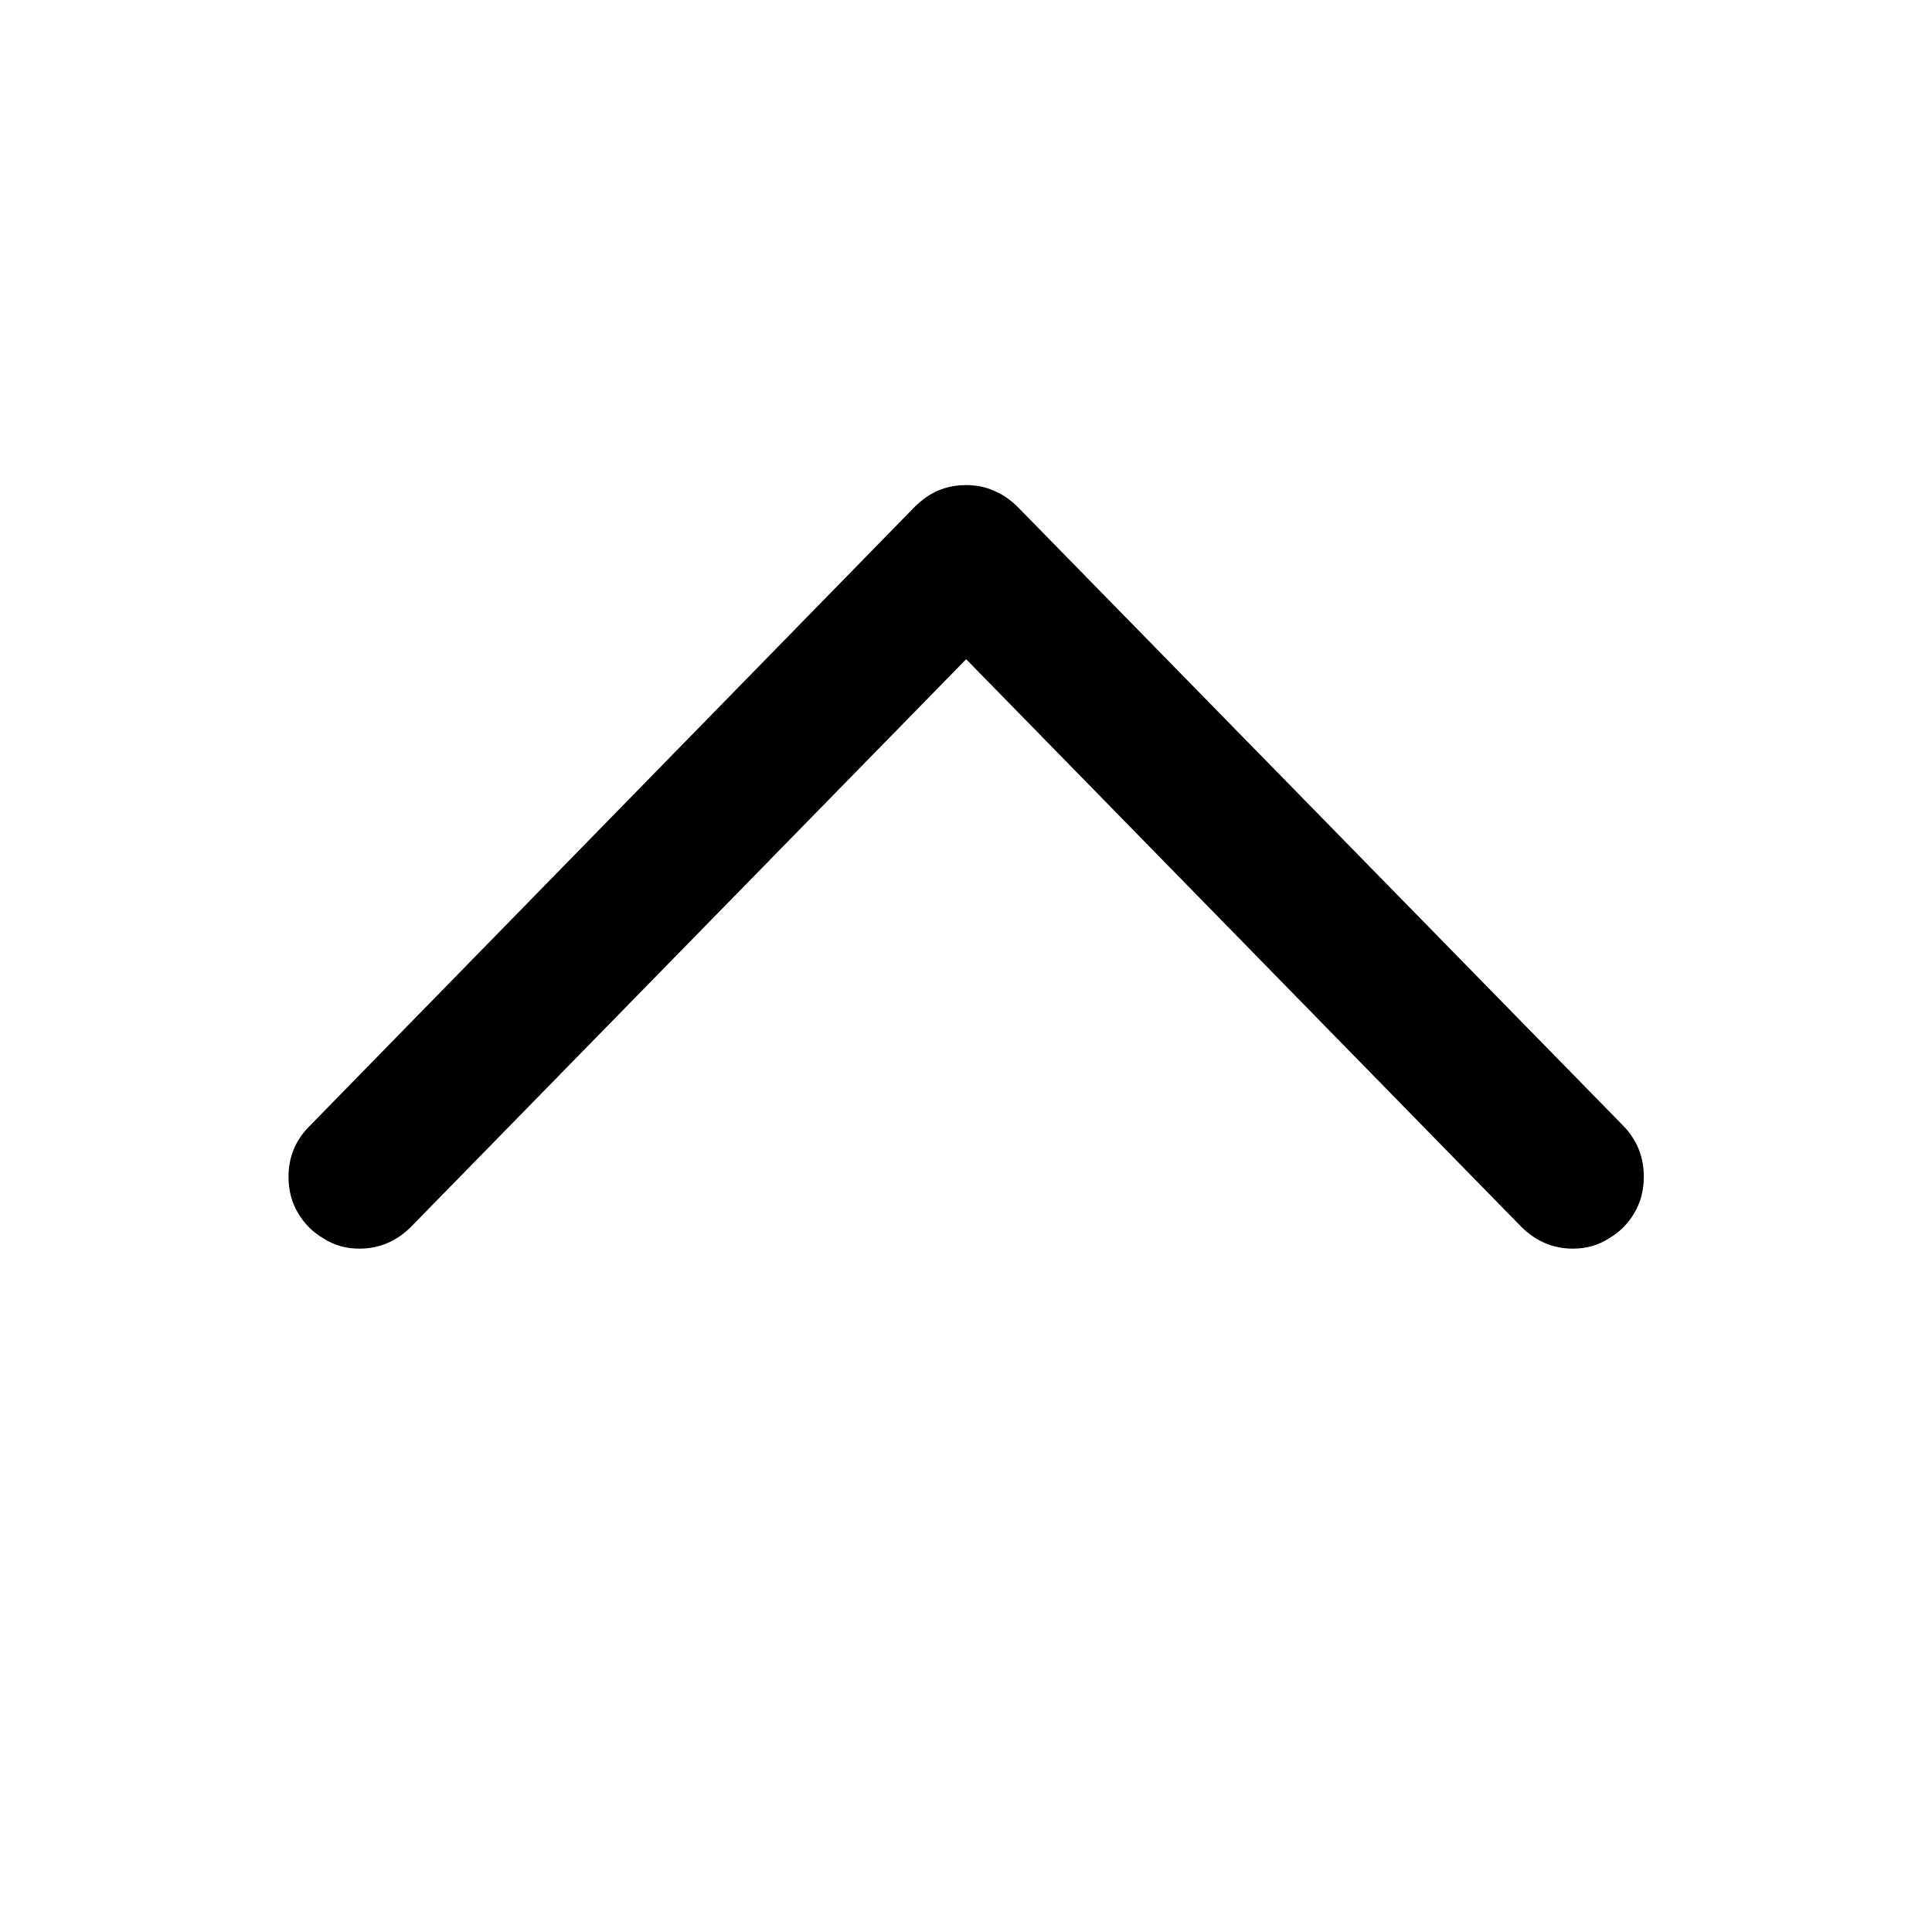 <svg width="24" height="24" viewBox="0 0 24 24" fill="none" xmlns="http://www.w3.org/2000/svg">
<path d="M12.002 6.026C12.125 6.026 12.238 6.048 12.342 6.094C12.451 6.139 12.552 6.207 12.642 6.297L20.168 13.988C20.336 14.163 20.42 14.373 20.42 14.618C20.42 14.787 20.381 14.935 20.304 15.065C20.226 15.2 20.12 15.307 19.984 15.385C19.855 15.469 19.706 15.511 19.538 15.511C19.299 15.511 19.088 15.424 18.907 15.249L12.002 8.189L5.097 15.249C4.916 15.424 4.706 15.511 4.467 15.511C4.298 15.511 4.15 15.469 4.02 15.385C3.885 15.307 3.778 15.2 3.7 15.065C3.623 14.935 3.584 14.787 3.584 14.618C3.584 14.373 3.671 14.163 3.846 13.988L11.362 6.297C11.453 6.207 11.55 6.139 11.653 6.094C11.763 6.048 11.879 6.026 12.002 6.026Z" fill="black"/>
</svg>

